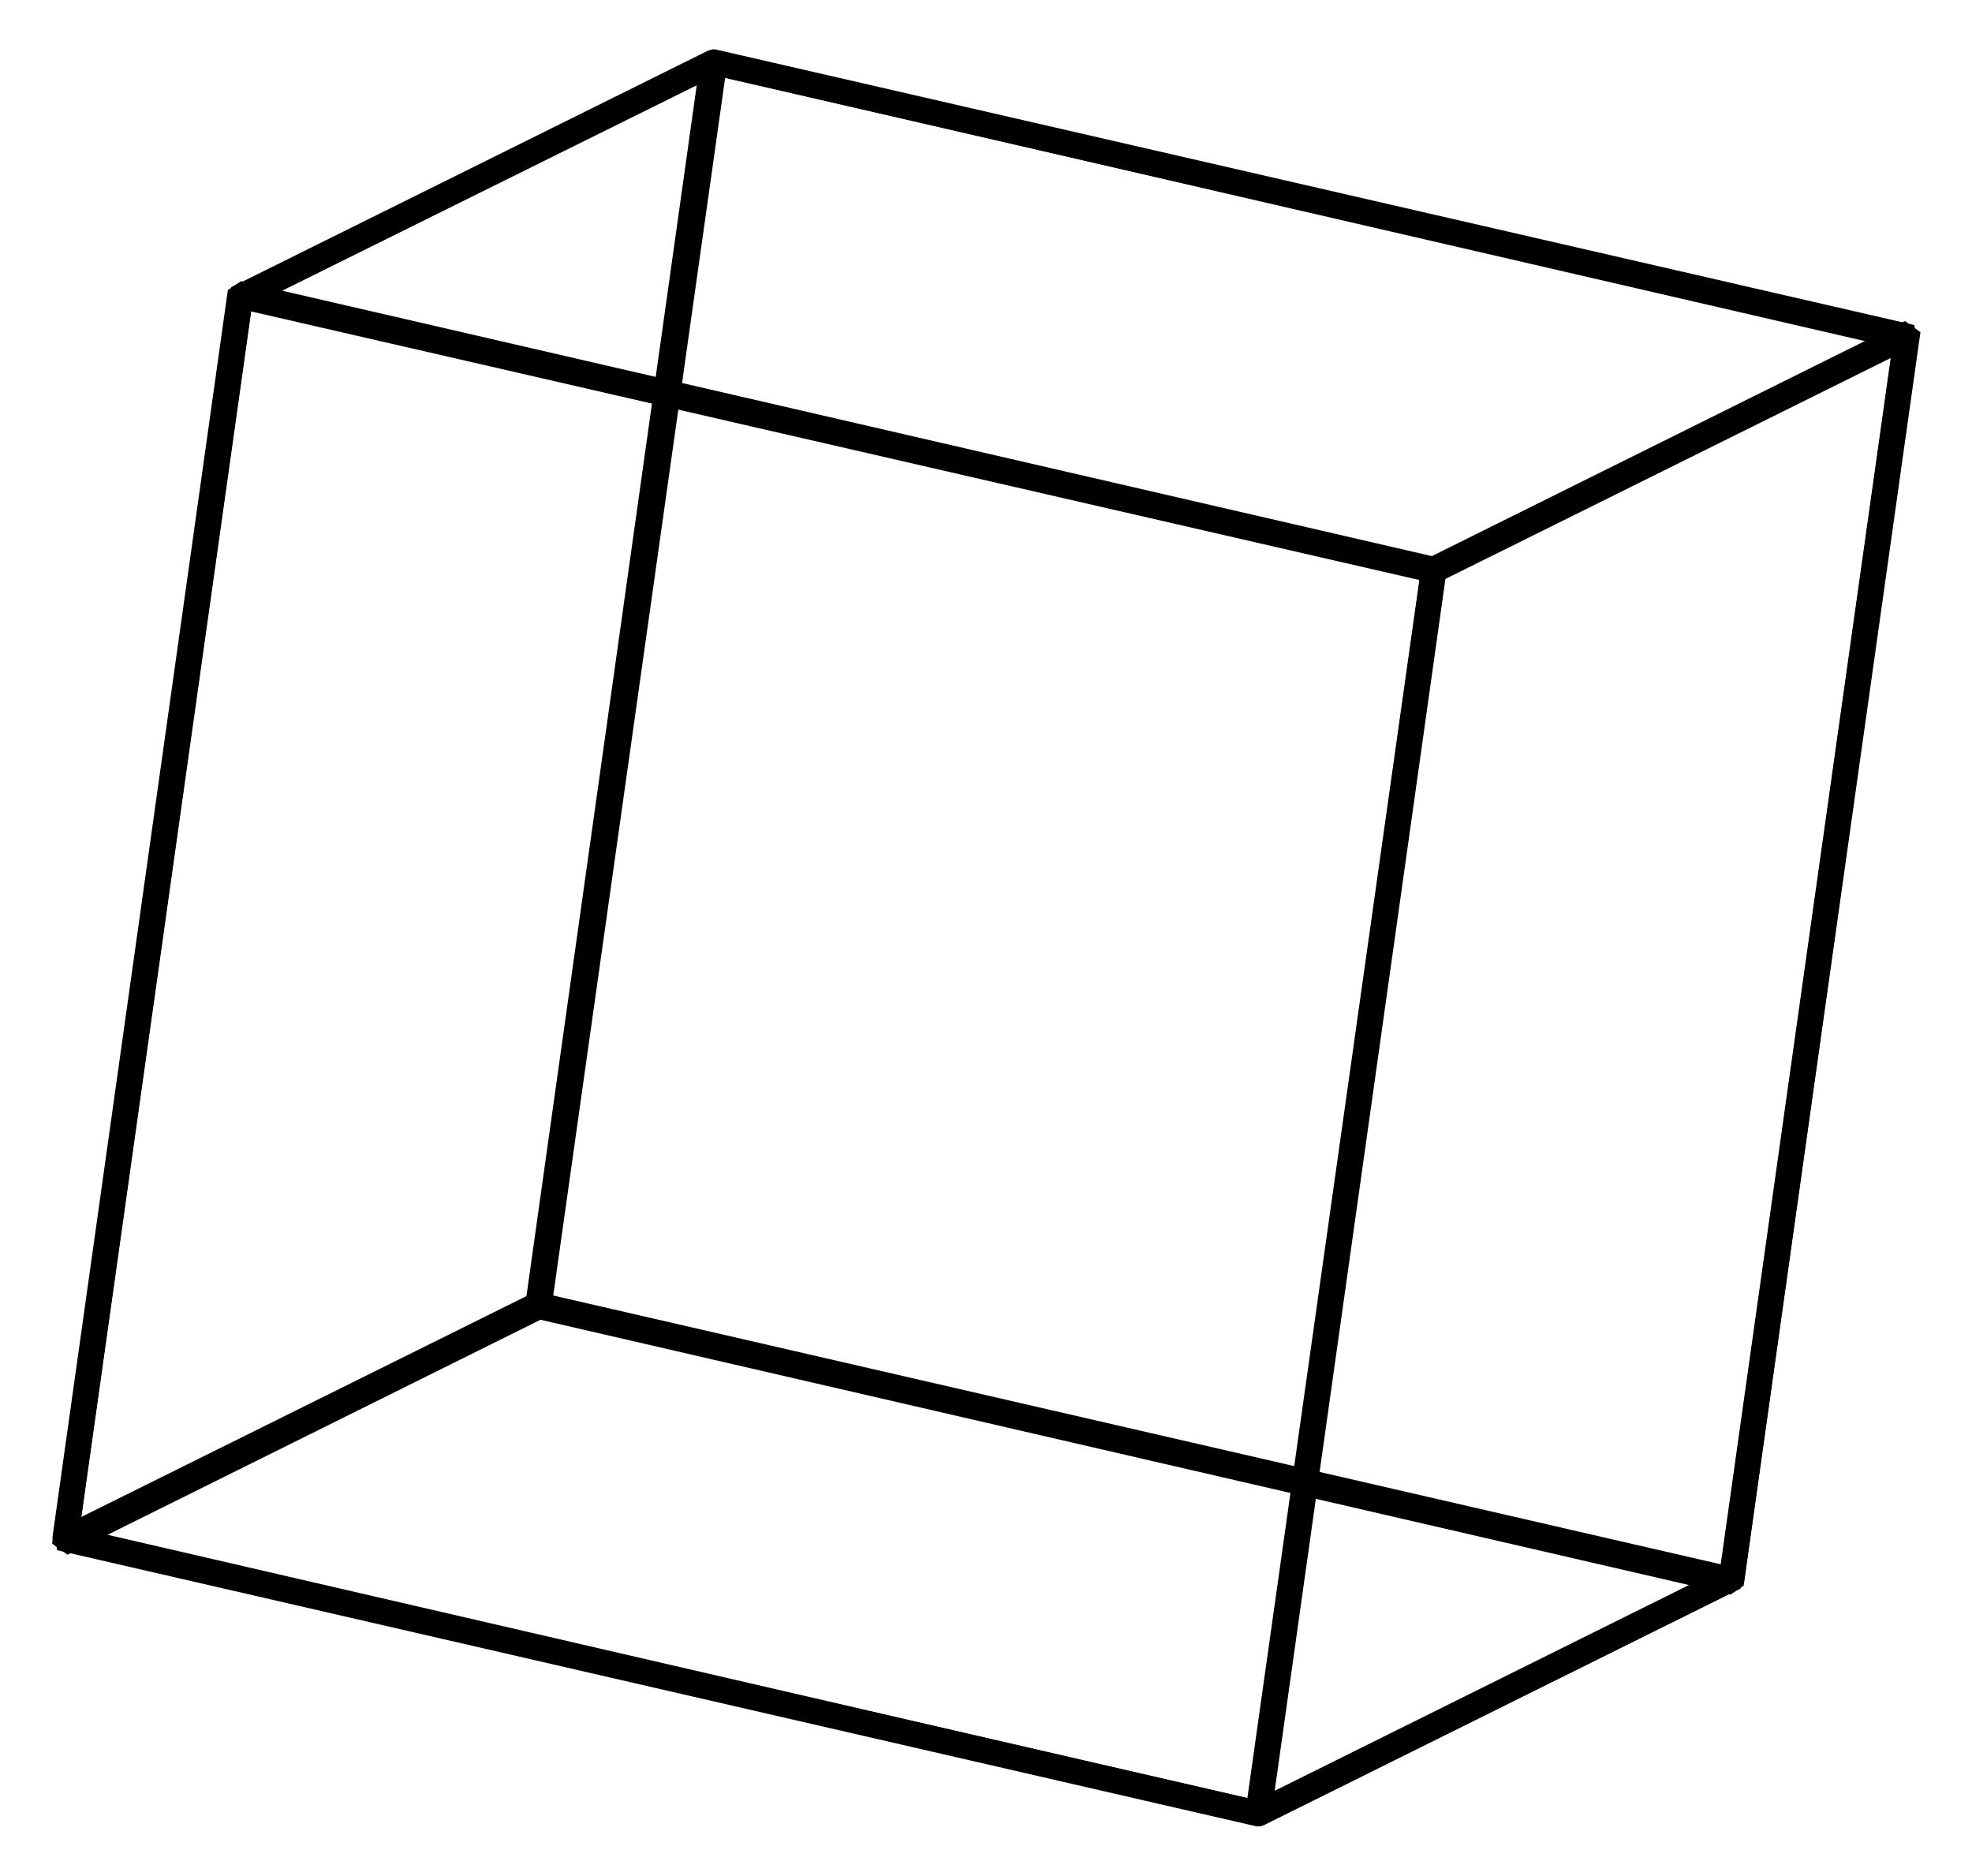 <?xml version="1.0" encoding="utf-8"?>
<!-- Generator: Adobe Illustrator 22.0.1, SVG Export Plug-In . SVG Version: 6.00 Build 0)  -->
<svg version="1.1" id="Lager_1" xmlns="http://www.w3.org/2000/svg" xmlns:xlink="http://www.w3.org/1999/xlink" x="0px" y="0px"
	 viewBox="0 0 368 350" style="enable-background:new 0 0 368 350;" xml:space="preserve">
<style type="text/css">
	.st0{mask:url(#b_2_);}
	.st1{stroke:#000000;stroke-width:4;stroke-miterlimit:1;}
	.st2{mask:url(#d_2_);}
	.st3{mask:url(#f_2_);}
	.st4{mask:url(#h_2_);}
	.st5{mask:url(#j_2_);}
	.st6{mask:url(#l_2_);}
</style>
<defs>
	<filter id="Adobe_OpacityMaskFilter" filterUnits="userSpaceOnUse" x="9.7" y="53.1" width="260.1" height="288">
		<feColorMatrix  type="matrix" values="1 0 0 0 0  0 1 0 0 0  0 0 1 0 0  0 0 0 1 0"/>
	</filter>
</defs>
<mask maskUnits="userSpaceOnUse" x="9.7" y="53.1" width="260.1" height="288" id="b_2_">
</mask>
<g class="st0">
	<path class="st1" d="M235,339.2l-0.4-0.1l-223-51.4l0-0.3L44.4,55.1l0.4,0.1l223,51.4l0,0.3L235,339.2z M12.4,287.1l222,51.2
		L267,107.1L45,55.9L12.4,287.1z"/>
</g>
<g>
	<path class="st1" d="M235.2,338.8l-0.4-0.1l-223-51.5l0-0.3L44.5,54.4l0.4,0.1L268,106L235.2,338.8z M12.6,286.7l222,51.3
		l32.6-231.5l-222-51.3L12.6,286.7z"/>
</g>
<defs>
	<filter id="Adobe_OpacityMaskFilter_1_" filterUnits="userSpaceOnUse" x="98" y="9.2" width="260.1" height="287.9">
		<feColorMatrix  type="matrix" values="1 0 0 0 0  0 1 0 0 0  0 0 1 0 0  0 0 0 1 0"/>
	</filter>
</defs>
<mask maskUnits="userSpaceOnUse" x="98" y="9.2" width="260.1" height="287.9" id="d_2_">
</mask>
<g class="st2">
	<path class="st1" d="M323.4,295.2L100,243.7l0-0.3l32.7-232.2l0.4,0.1l223,51.4l0,0.3L323.4,295.2z M100.8,243.1l222,51.2
		l32.6-231.1L133.4,12L100.8,243.1z"/>
</g>
<g>
	<path class="st1" d="M323.4,295.6l-0.4-0.1L100,244l0-0.3l32.7-232.5l0.4,0.1l223,51.5L323.4,295.6z M100.8,243.5l222,51.3
		l32.6-231.5l-222-51.3L100.8,243.5z"/>
</g>
<defs>
	<filter id="Adobe_OpacityMaskFilter_2_" filterUnits="userSpaceOnUse" x="9.6" y="9.2" width="126.1" height="280.7">
		<feColorMatrix  type="matrix" values="1 0 0 0 0  0 1 0 0 0  0 0 1 0 0  0 0 0 1 0"/>
	</filter>
</defs>
<mask maskUnits="userSpaceOnUse" x="9.6" y="9.2" width="126.1" height="280.7" id="f_2_">
</mask>
<g class="st3">
	<path class="st1" d="M11.6,288.1L44.5,55.2L133.7,11l-32.9,232.9L11.6,288.1z M45.2,55.7L12.5,286.9l87.7-43.5l32.7-231.2
		L45.2,55.7z"/>
</g>
<g>
	<path class="st1" d="M11.7,288.3l32.9-233l0.2-0.1l89-44.2l-0.1,0.7L100.9,244l-0.2,0.1L11.7,288.3z M45.2,55.7L12.6,287.1
		l87.6-43.5l32.6-231.3L45.2,55.7z"/>
</g>
<defs>
	<filter id="Adobe_OpacityMaskFilter_3_" filterUnits="userSpaceOnUse" x="10.1" y="241" width="314.9" height="100.1">
		<feColorMatrix  type="matrix" values="1 0 0 0 0  0 1 0 0 0  0 0 1 0 0  0 0 0 1 0"/>
	</filter>
</defs>
<mask maskUnits="userSpaceOnUse" x="10.1" y="241" width="314.9" height="100.1" id="h_2_">
</mask>
<g class="st4">
	<path class="st1" d="M234.9,339.1L11,287.4l89.2-44.4l0.1,0l223.8,51.7L234.9,339.1z M13.1,287.1l221.7,51.3l87.2-43.4l-221.7-51.3
		L13.1,287.1z"/>
</g>
<g>
	<path class="st1" d="M234.9,338.8l-0.1,0L11.1,287.3l89.1-44.2l0.1,0L324,294.6l-0.9,0.4L234.9,338.8z M13.2,287.1L234.8,338
		l87.1-43.2l-221.6-50.9L13.2,287.1z"/>
</g>
<defs>
	<filter id="Adobe_OpacityMaskFilter_4_" filterUnits="userSpaceOnUse" x="232.1" y="60.5" width="126.1" height="280.7">
		<feColorMatrix  type="matrix" values="1 0 0 0 0  0 1 0 0 0  0 0 1 0 0  0 0 0 1 0"/>
	</filter>
</defs>
<mask maskUnits="userSpaceOnUse" x="232.1" y="60.5" width="126.1" height="280.7" id="j_2_">
</mask>
<g class="st5">
	<path class="st1" d="M234.1,339.4L267,106.5l0.2-0.1l89-44.1l-32.9,232.9l-0.2,0.1L234.1,339.4z M267.6,106.9L235,338.2l87.7-43.5
		l32.7-231.2L267.6,106.9z"/>
</g>
<g>
	<path class="st1" d="M234.3,339l32.9-233l0.2-0.1l89-44.2l-0.1,0.7l-32.8,232.4l-0.2,0.1L234.3,339z M267.8,106.4l-32.6,231.3
		l87.6-43.5l32.6-231.3L267.8,106.4z"/>
</g>
<defs>
	<filter id="Adobe_OpacityMaskFilter_5_" filterUnits="userSpaceOnUse" x="42.8" y="9.3" width="314.9" height="99.9">
		<feColorMatrix  type="matrix" values="1 0 0 0 0  0 1 0 0 0  0 0 1 0 0  0 0 0 1 0"/>
	</filter>
</defs>
<mask maskUnits="userSpaceOnUse" x="42.8" y="9.3" width="314.9" height="99.9" id="l_2_">
</mask>
<g class="st6">
	<path class="st1" d="M267.6,107.3l-0.1,0L43.7,55.6l89.2-44.4l0.1,0l223.8,51.6L267.6,107.3z M45.8,55.4l221.7,51.2l87.2-43.4
		L133,12L45.8,55.4z"/>
</g>
<g>
	<path class="st1" d="M267.7,106.8l-0.1,0L44,55.4l89.1-44.2l0.1,0l223.6,51.4L267.7,106.8z M46.1,55.2l221.6,50.9l87.1-43.2
		L133.2,12L46.1,55.2z"/>
</g>
</svg>
